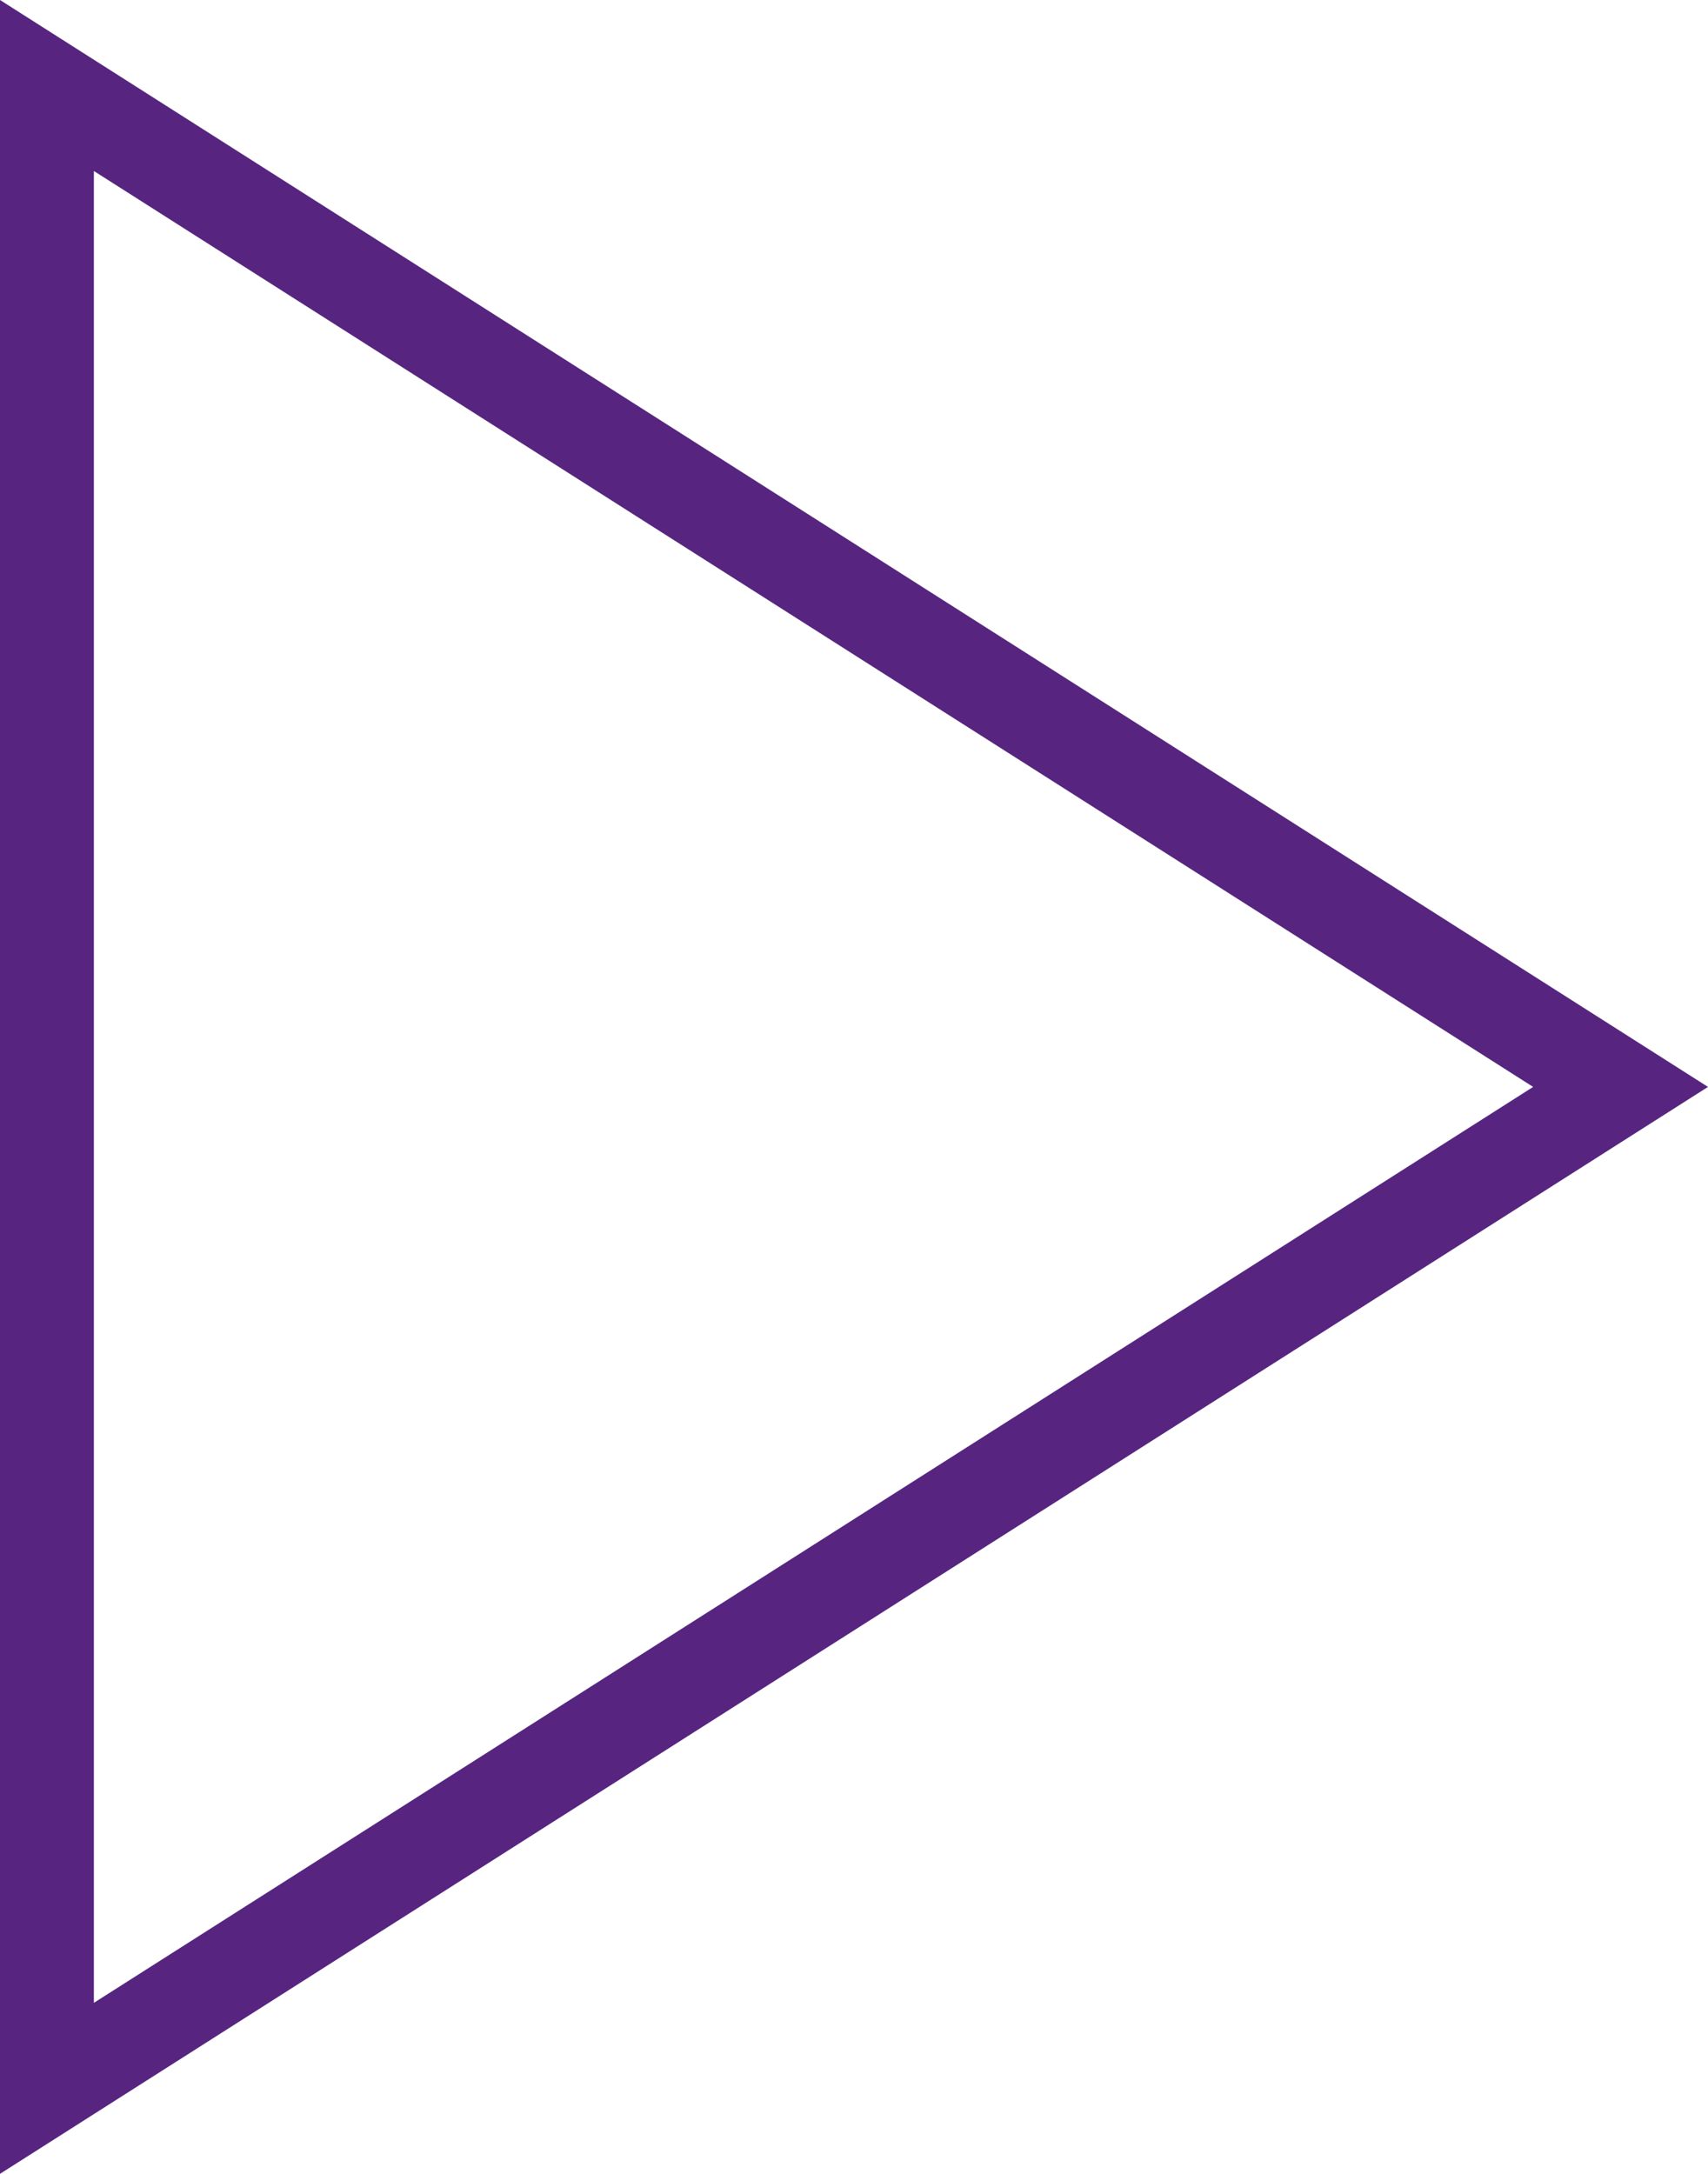 <svg xmlns="http://www.w3.org/2000/svg" width="27.29" height="34.732" viewBox="0 0 27.29 34.732"><path d="M8,5V37L33.143,21Z" transform="translate(-7.25 -3.634)" fill="none" stroke="#572580" stroke-width="1.5"/></svg>
